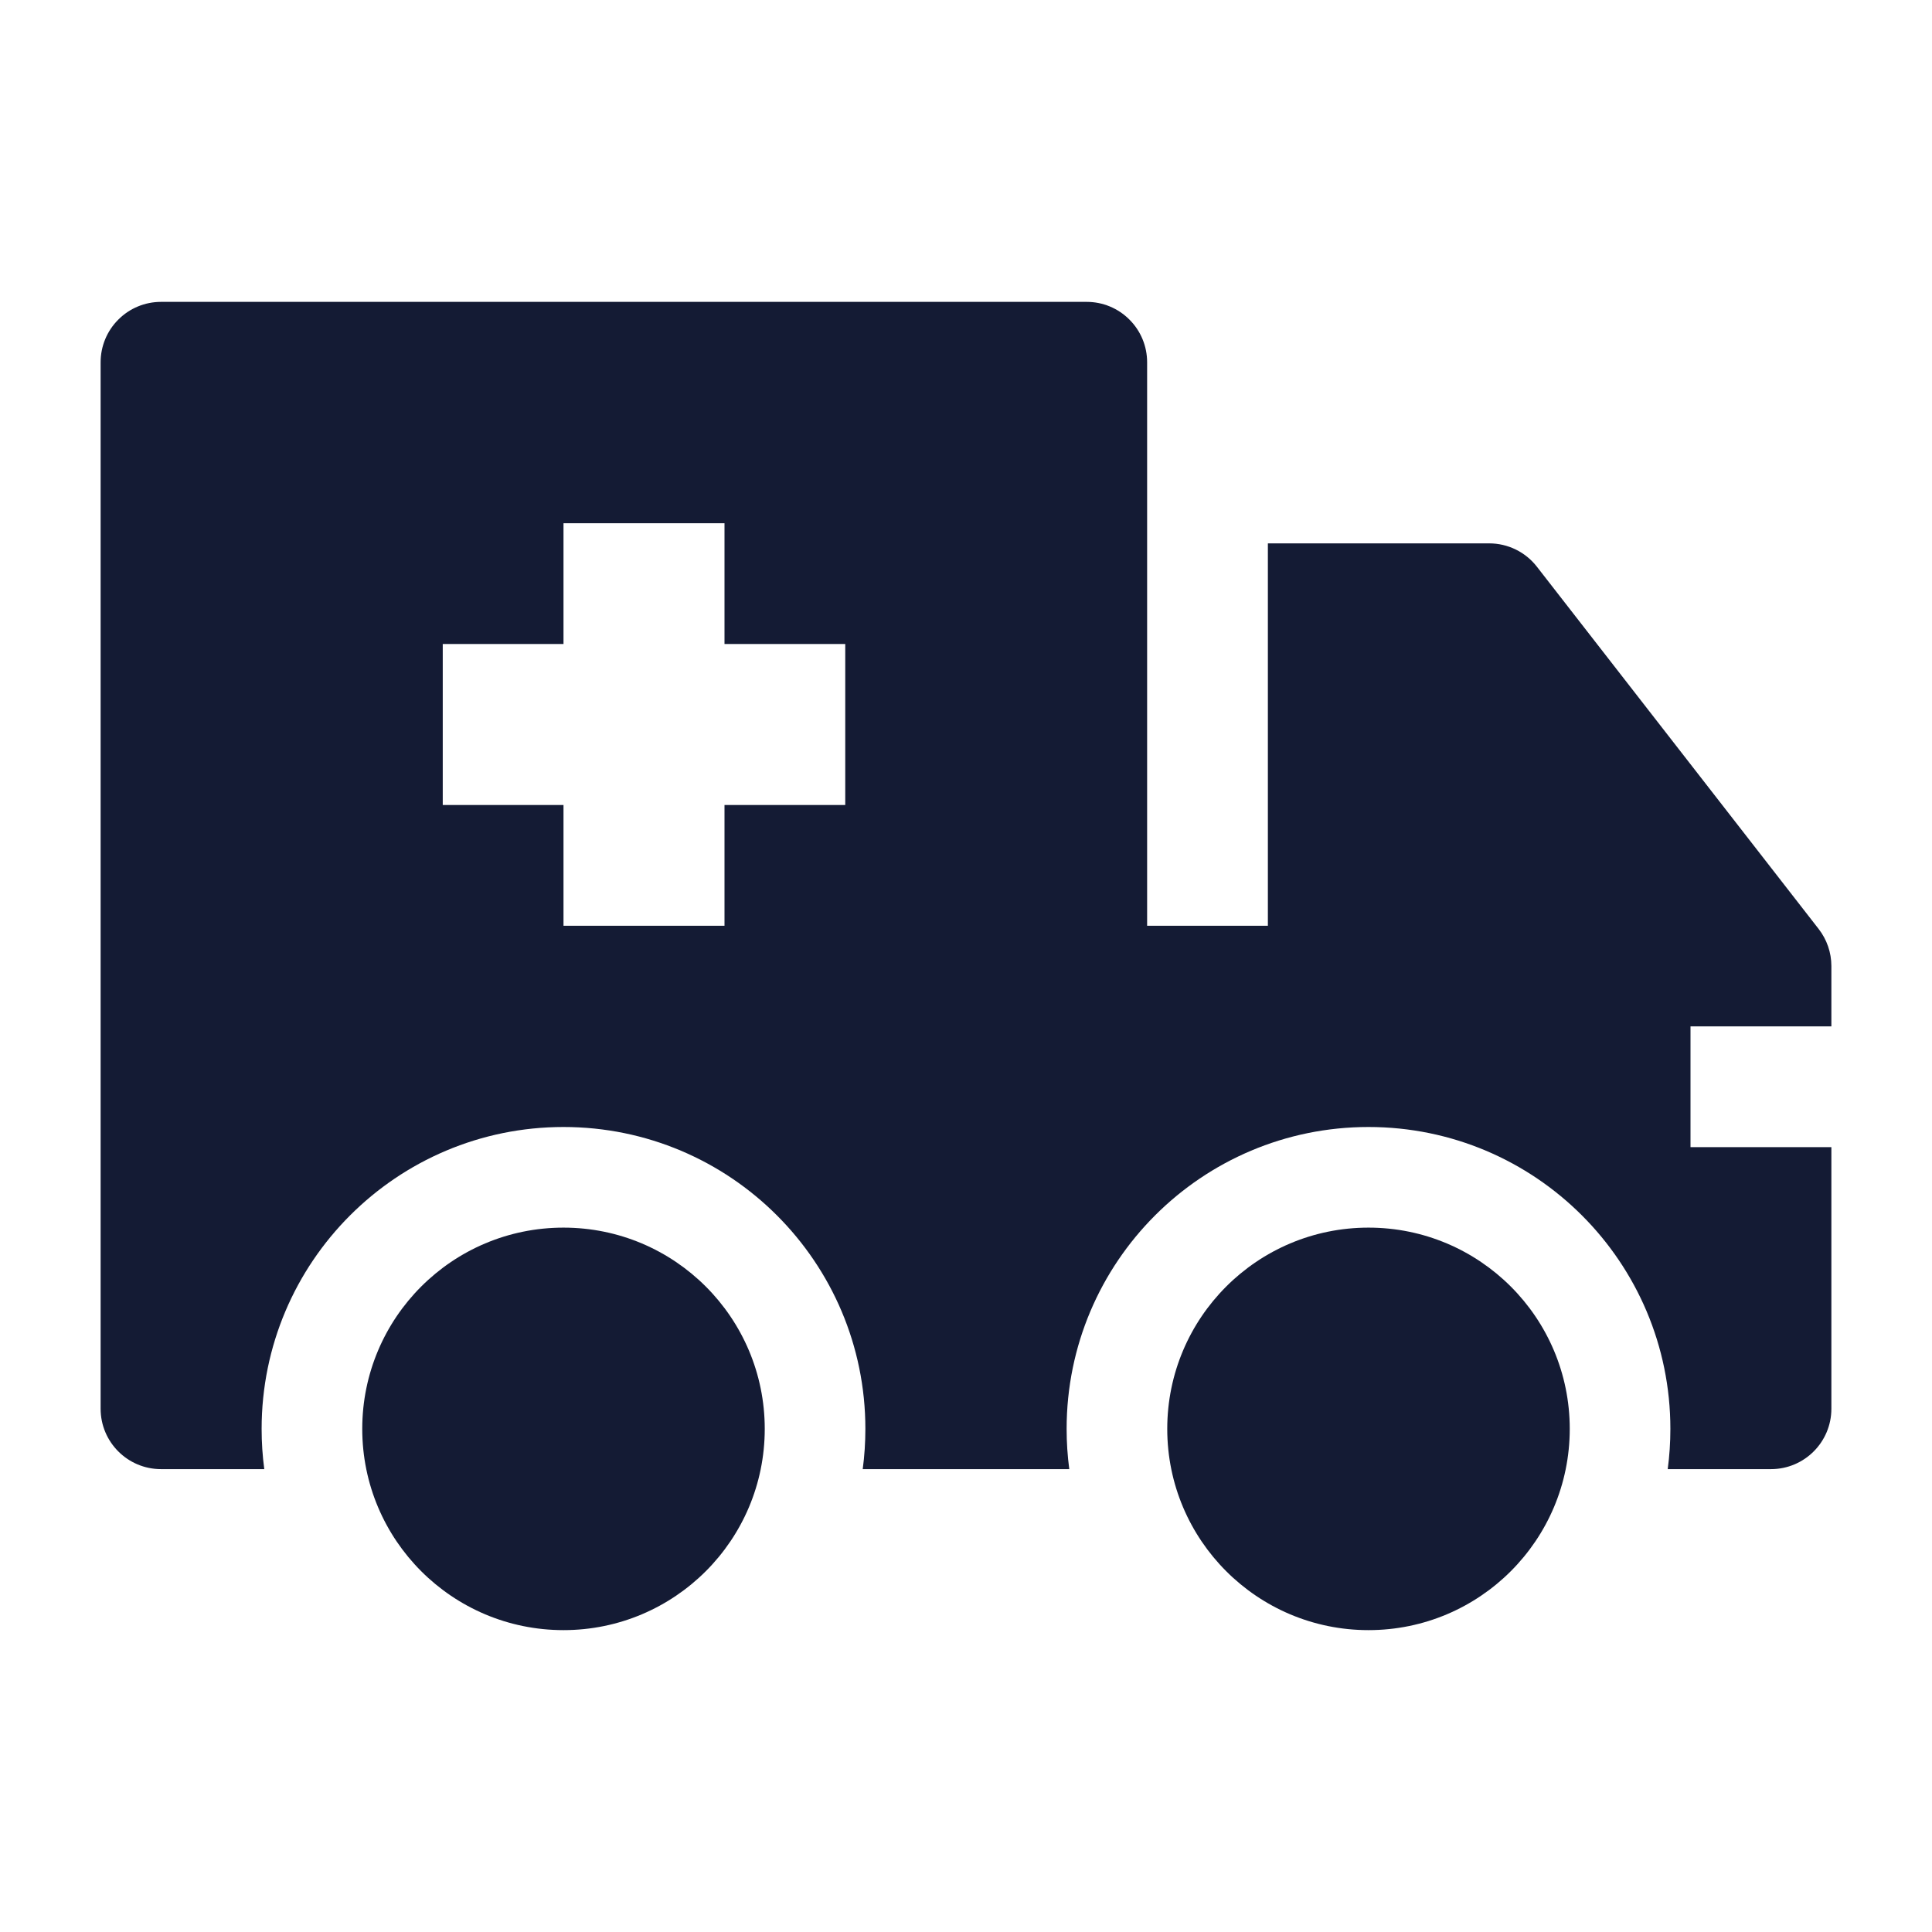 <svg width="24" height="24" viewBox="0 0 24 24" fill="none" xmlns="http://www.w3.org/2000/svg">
<path fill-rule="evenodd" clip-rule="evenodd" d="M13.5 3.75H2C1.801 3.75 1.61 3.829 1.47 3.97C1.329 4.11 1.25 4.301 1.25 4.5L1.25 17.5C1.25 17.914 1.586 18.25 2 18.25H3.283C3.261 18.086 3.25 17.919 3.25 17.75C3.25 15.679 4.929 14 7 14C9.071 14 10.75 15.679 10.75 17.75C10.75 17.919 10.739 18.086 10.717 18.25H13.283C13.261 18.086 13.25 17.919 13.25 17.75C13.25 15.679 14.929 14 17 14C19.071 14 20.75 15.679 20.75 17.75C20.75 17.919 20.739 18.086 20.717 18.25H22C22.414 18.25 22.75 17.914 22.75 17.5V14.25H21V12.75H22.75V12C22.75 11.833 22.694 11.671 22.592 11.54L19.092 7.04C18.95 6.857 18.731 6.75 18.5 6.75H15.75V11.5H14.25V4.5C14.25 4.301 14.171 4.11 14.03 3.97C13.89 3.829 13.699 3.75 13.5 3.75ZM7 6.5V8H5.5V10H7V11.5H9V10H10.5V8H9V6.5H7Z" fill="#141B34"/>
<path d="M7 20.25C8.381 20.25 9.5 19.131 9.5 17.75C9.5 16.369 8.381 15.25 7 15.25C5.619 15.25 4.5 16.369 4.5 17.75C4.5 19.131 5.619 20.25 7 20.25Z" fill="#141B34"/>
<path d="M17 20.25C18.381 20.25 19.5 19.131 19.5 17.75C19.5 16.369 18.381 15.25 17 15.25C15.619 15.25 14.5 16.369 14.5 17.75C14.5 19.131 15.619 20.25 17 20.25Z" fill="#141B34"/>
</svg>

